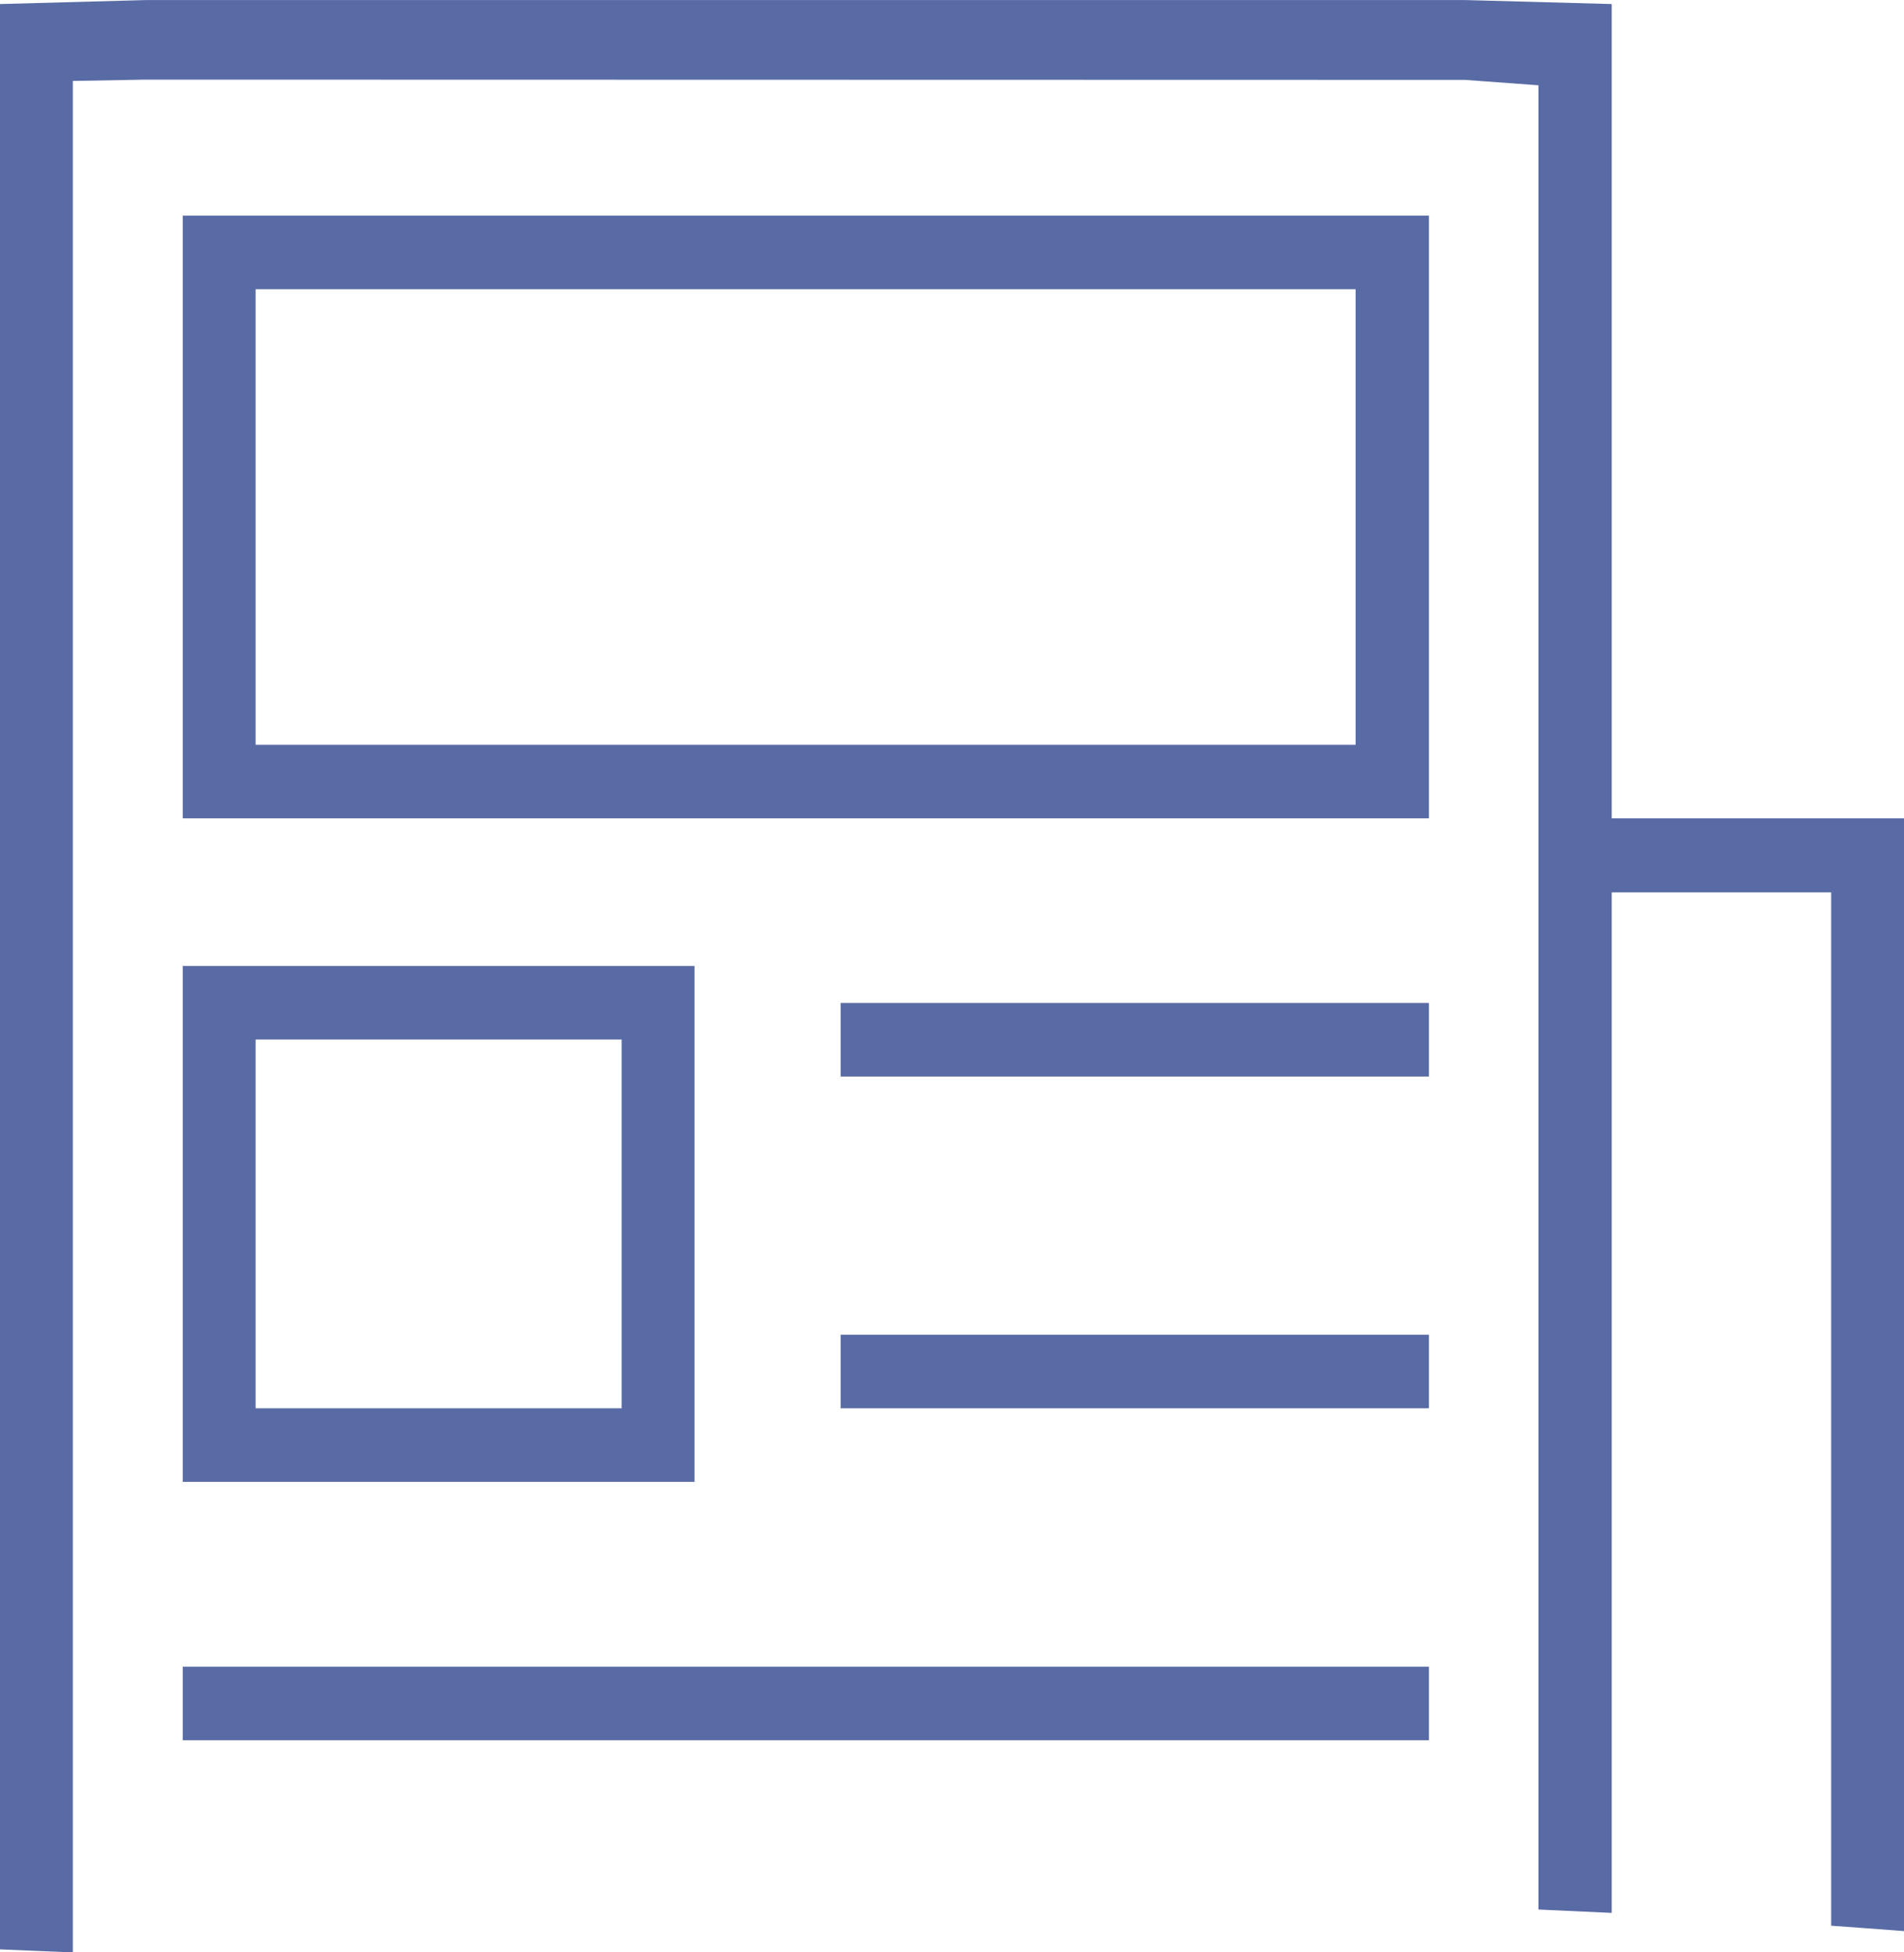 <svg xmlns="http://www.w3.org/2000/svg" width="40" height="41" viewBox="0 0 40 41">
  <defs>
    <style>
      .cls-1 {
        fill: #596ba5;
        fill-rule: evenodd;
      }
    </style>
  </defs>
  <path id="ico-quicklinks-4" class="cls-1" d="M1074.78,800.678l1.54,0.113V839.1c0.51,0.022,1.02.046,1.54,0.071V817.74h4.61v21.7q0.765,0.054,1.53.113V816.185h-6.14v-17.1l-3.08-.084h-27.71l-3.07.084v40.852q0.765,0.034,1.53.064V800.7l1.54-.028Zm-26.94,15.507h26.18V803.529h-26.18v12.656Zm1.53-11.111h23.11v9.566h-23.11v-9.566h0Zm9.22,14.211h-10.75v10.834h10.75V819.285Zm-1.53,9.289h-7.69V820.83h7.69v7.744Zm4.6-8.512h12.36v1.545h-12.36v-1.545Zm0,6.967h12.36v1.545h-12.36v-1.545ZM1047.84,834h26.18v1.545h-26.18V834Z" transform="translate(-1044 -799)"/>
</svg>
